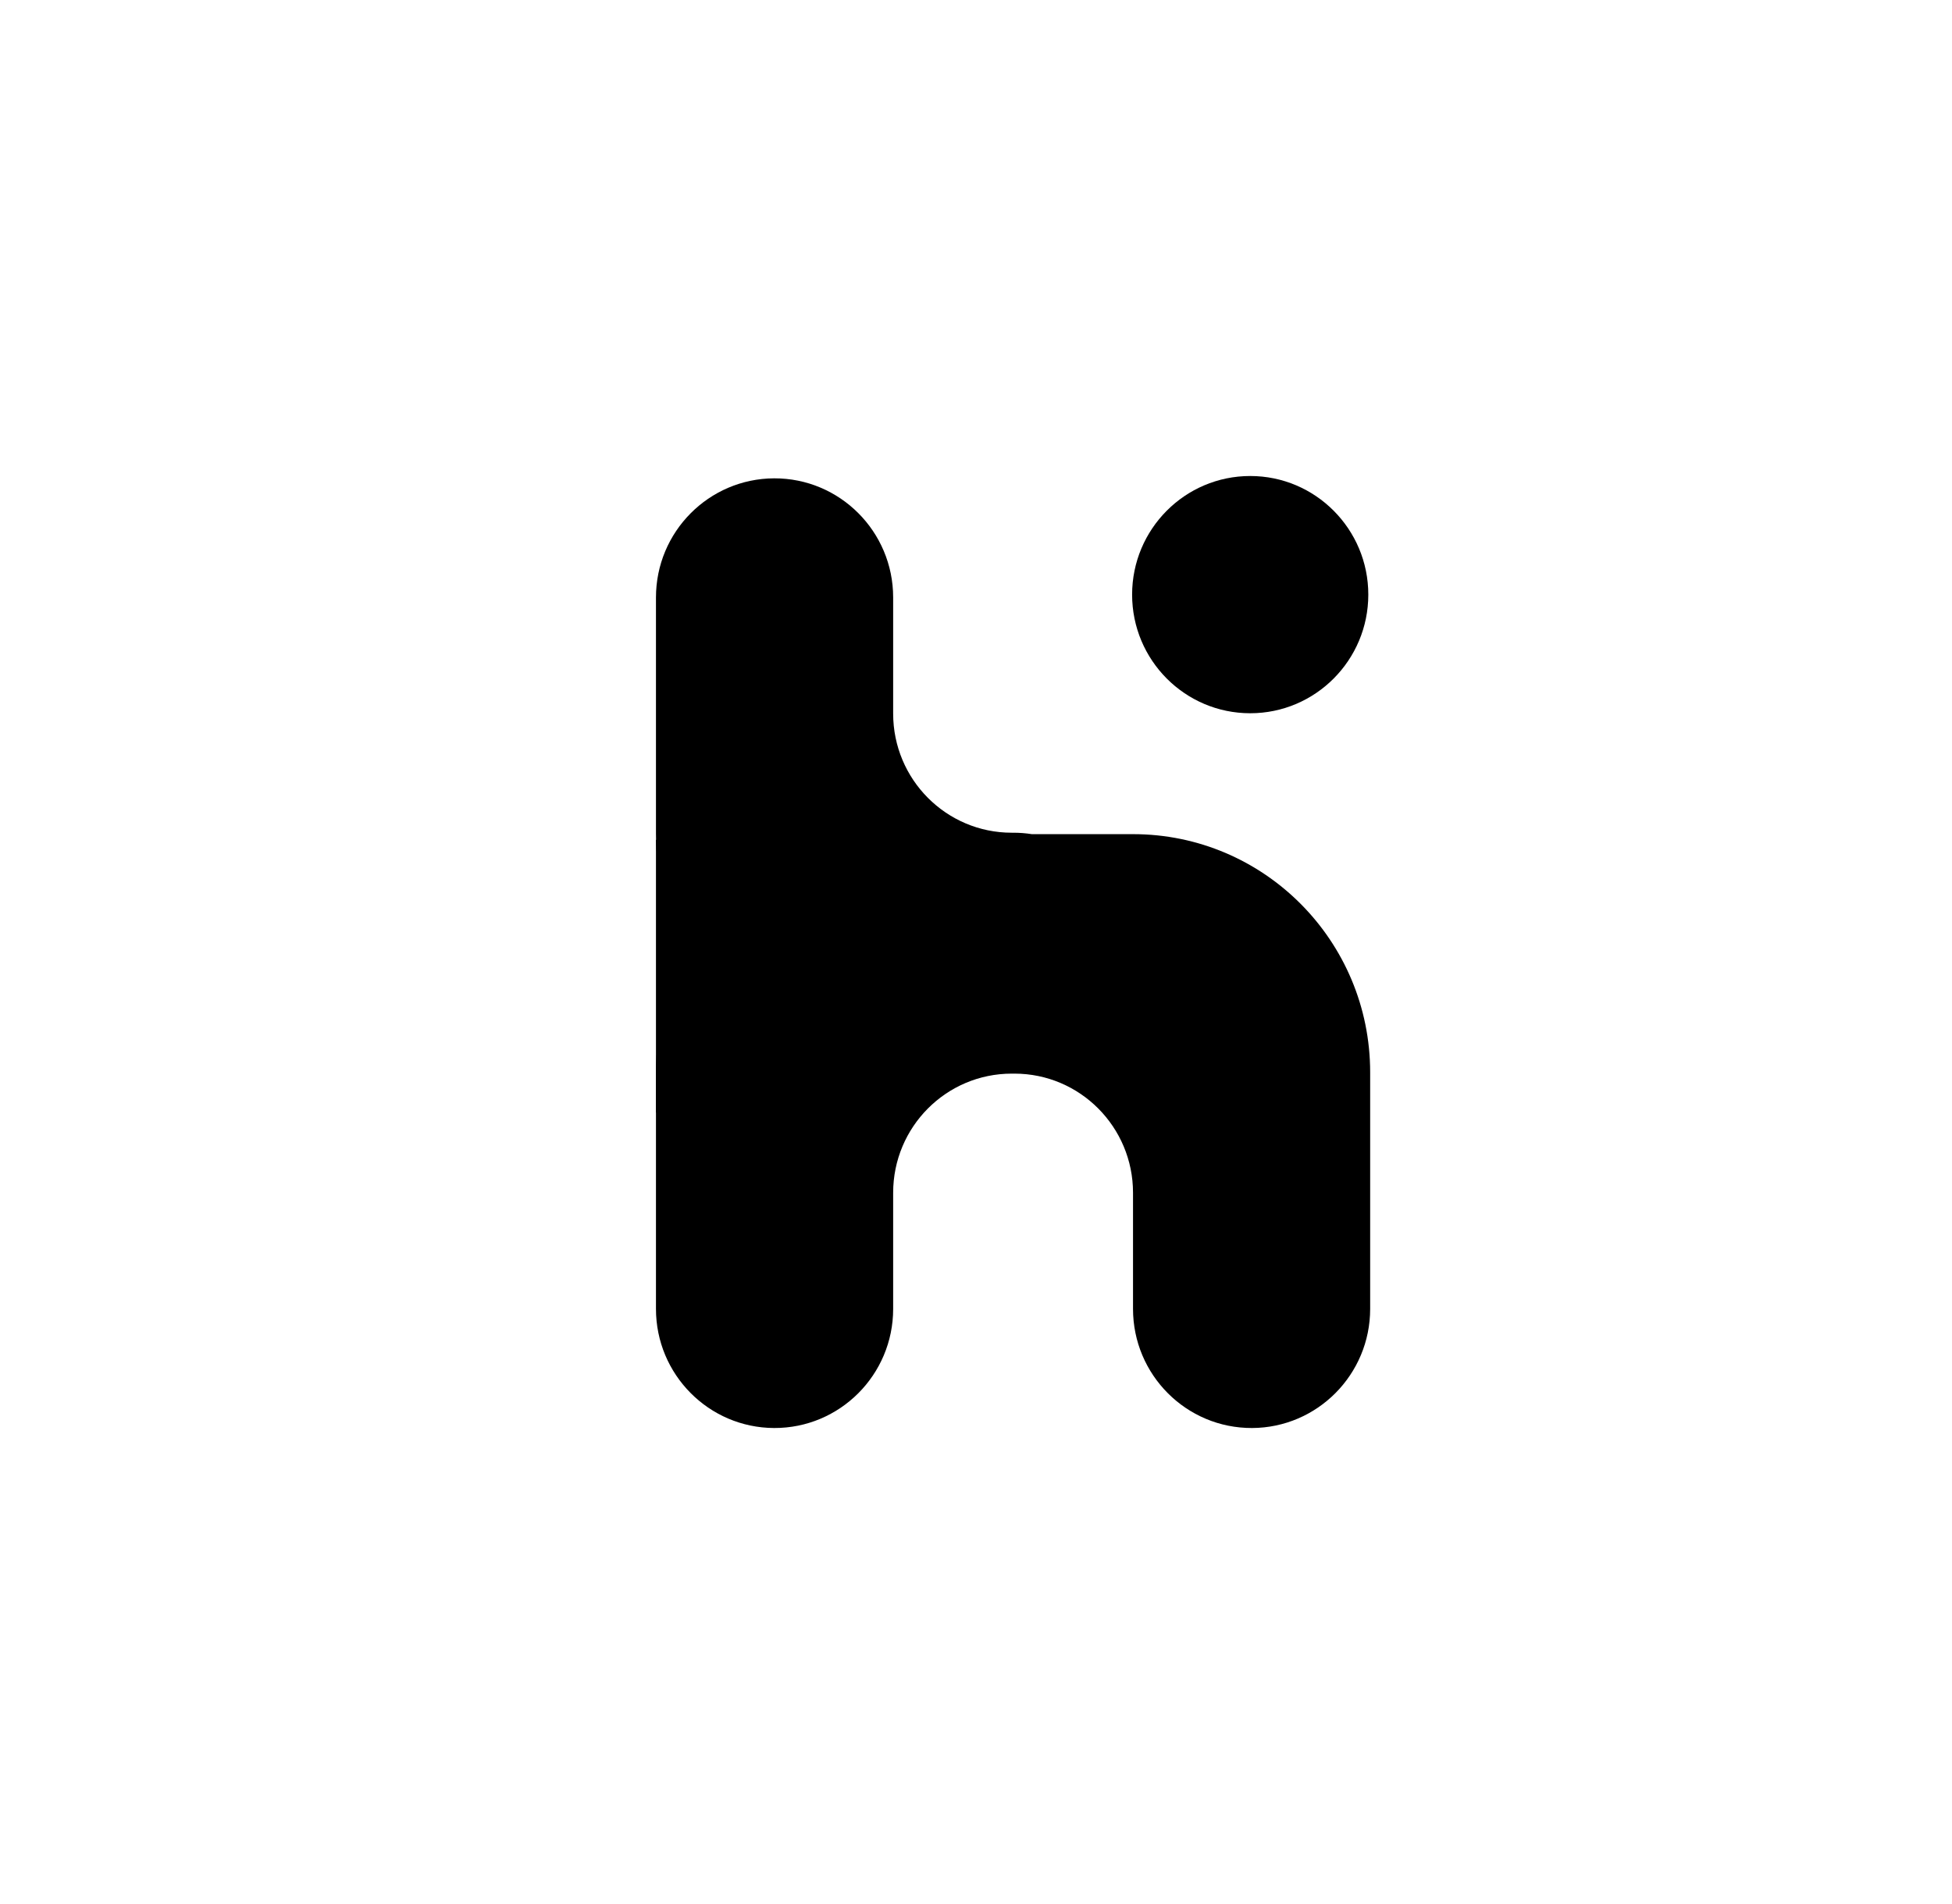 <svg width="41" height="40" viewBox="0 0 41 40" fill="none" xmlns="http://www.w3.org/2000/svg">
<path d="M26.26 14.984C24.89 14.984 23.779 13.868 23.779 12.492C23.779 11.116 24.89 10 26.26 10C27.629 10 28.74 11.116 28.74 12.492C28.74 13.868 27.629 14.984 26.26 14.984Z" fill="black"/>
<path d="M13.778 22.529V27.497C13.778 28.875 14.887 29.994 16.259 30C17.639 30.005 18.76 28.883 18.76 27.497V25.058C18.76 23.675 19.875 22.555 21.251 22.555H21.287C21.294 22.555 21.301 22.555 21.308 22.555C22.683 22.555 23.798 23.676 23.798 25.058V27.497C23.798 28.883 24.919 30.005 26.299 30C27.67 29.994 28.779 28.875 28.779 27.497V22.529C28.779 19.764 26.549 17.524 23.799 17.524H21.672C21.546 17.504 21.418 17.494 21.287 17.494H21.251C19.875 17.494 18.76 16.374 18.76 14.991V12.552C18.76 11.166 17.639 10.044 16.259 10.049C14.887 10.055 13.778 11.174 13.778 12.552V17.52C13.778 18.433 14.021 19.288 14.445 20.025C14.021 20.761 13.778 21.616 13.778 22.529Z" fill="black"/>
<path d="M13.778 17.642H18.215V23.373H13.778V17.642Z" fill="black"/>
</svg>
